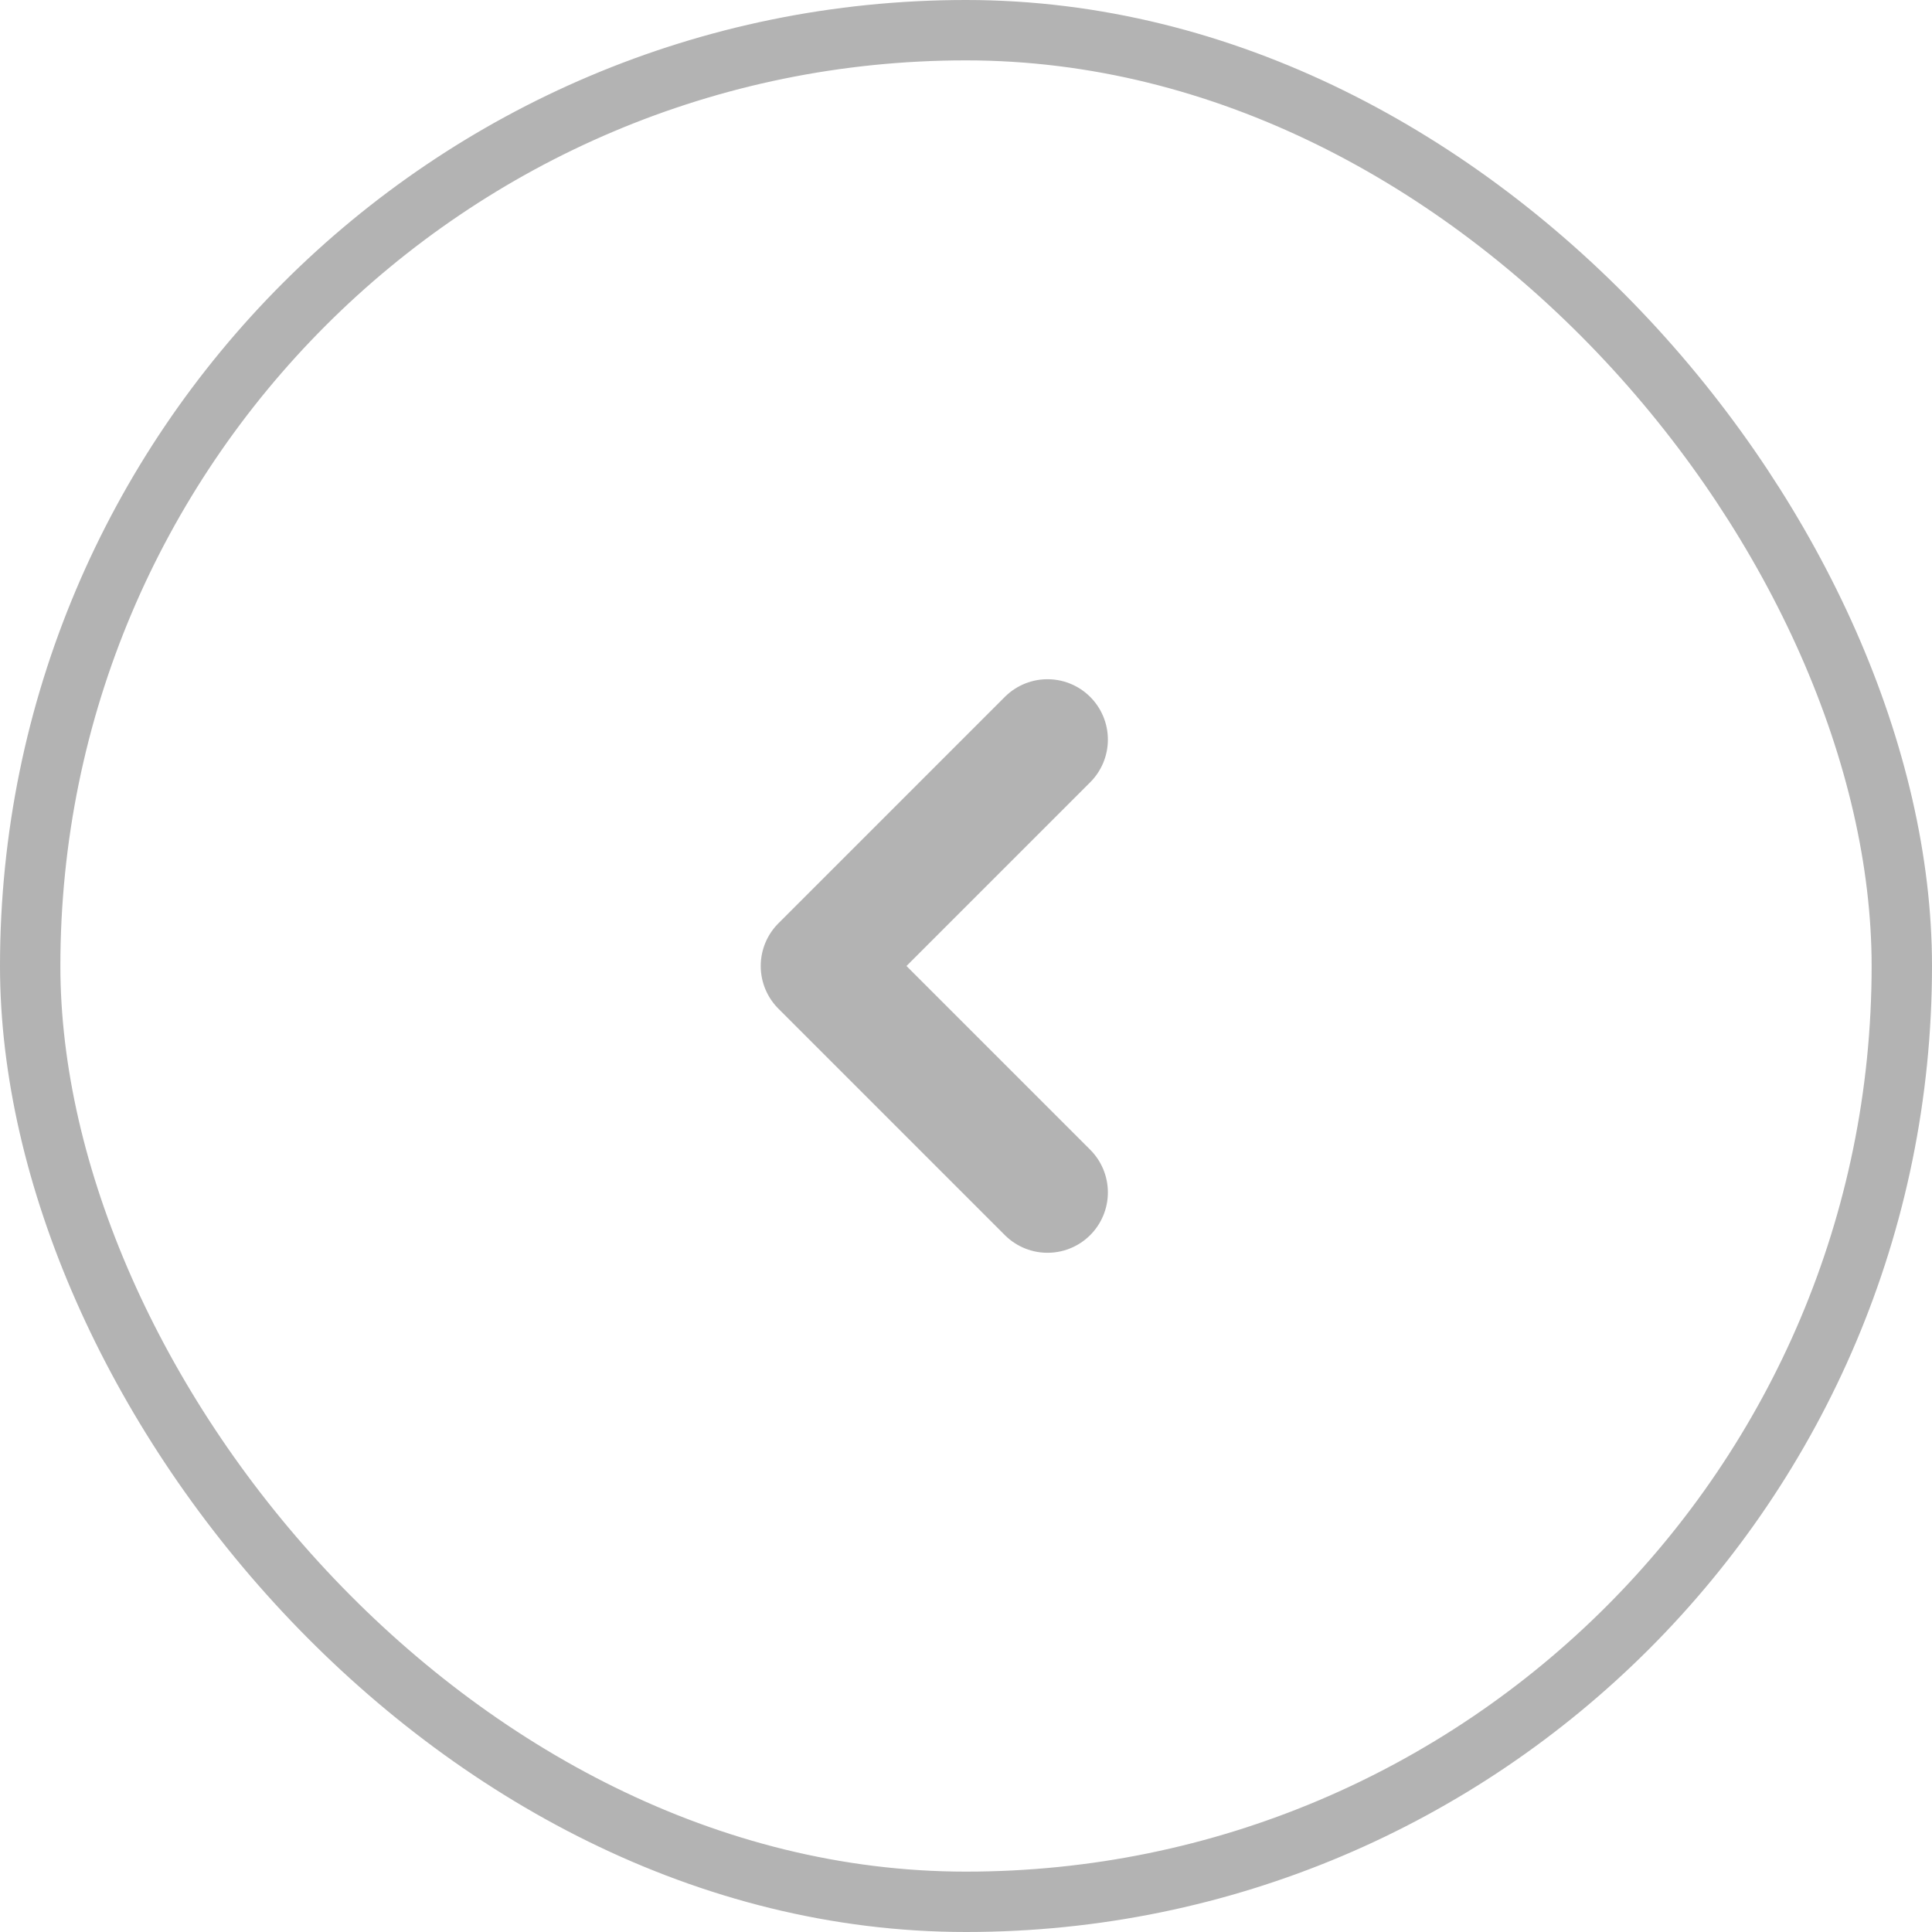<svg width="32" height="32" viewBox="0 0 32 32" fill="none" xmlns="http://www.w3.org/2000/svg">
<g opacity="0.3">
<rect x="0.5" y="0.5" width="31" height="31" rx="15.5" stroke="black"/>
<path d="M17.35 12.25L13.6 16L17.35 19.75" stroke="black" stroke-width="2" stroke-linecap="round" stroke-linejoin="round"/>
</g>
</svg>
